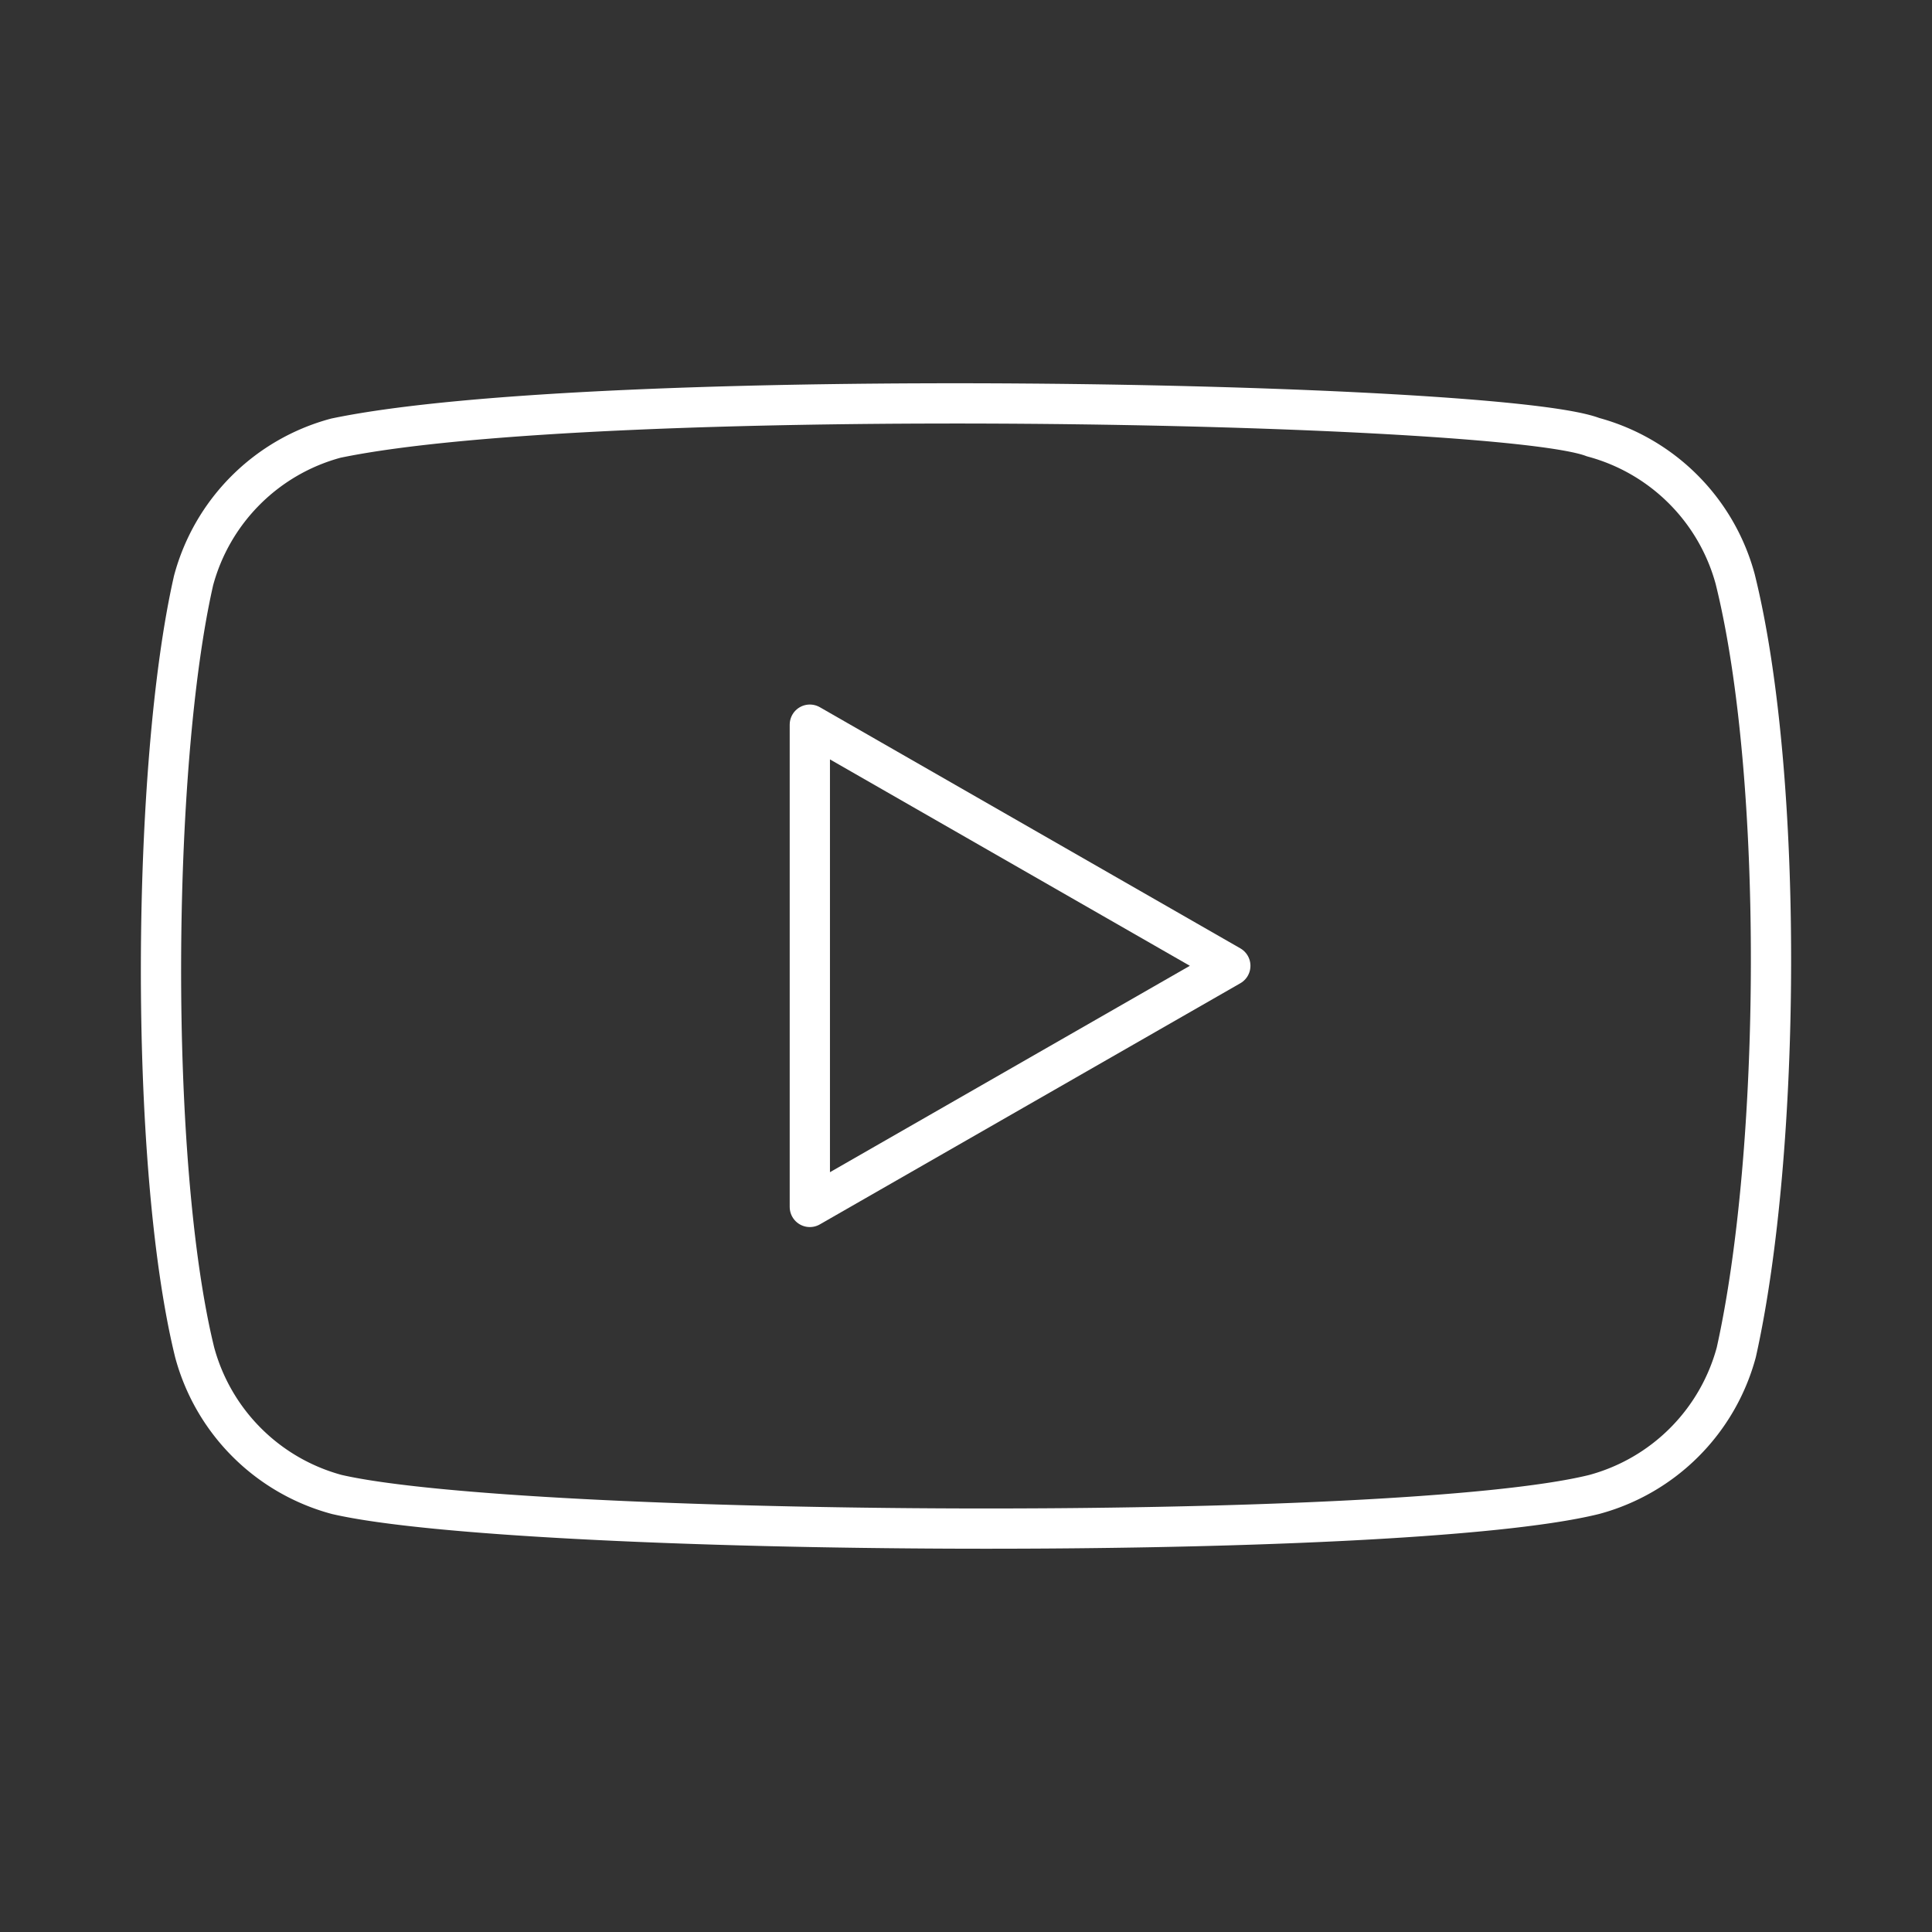<svg width="800" height="800" viewBox="0 0 48 48" xmlns="http://www.w3.org/2000/svg"><rect x="0" y="0" width="48" height="48" fill="#333333" stroke="none"/><defs><style>.a{fill:none;stroke:#fff;stroke-linecap:round;stroke-linejoin:round}</style></defs><path class="a" d="M43.112 14.394a5.006 5.006 0 00-3.533-3.533c-2.314-.894-24.732-1.332-31.236.025A5.006 5.006 0 004.81 14.42c-1.045 4.583-1.124 14.491.026 19.177a5.006 5.006 0 003.533 3.533c4.583 1.055 26.371 1.203 31.236 0a5.006 5.006 0 003.533-3.533c1.114-4.993 1.193-14.287-.026-19.203z"/><path class="a" d="M30.567 23.995L20.12 18.004v11.982z"/></svg>